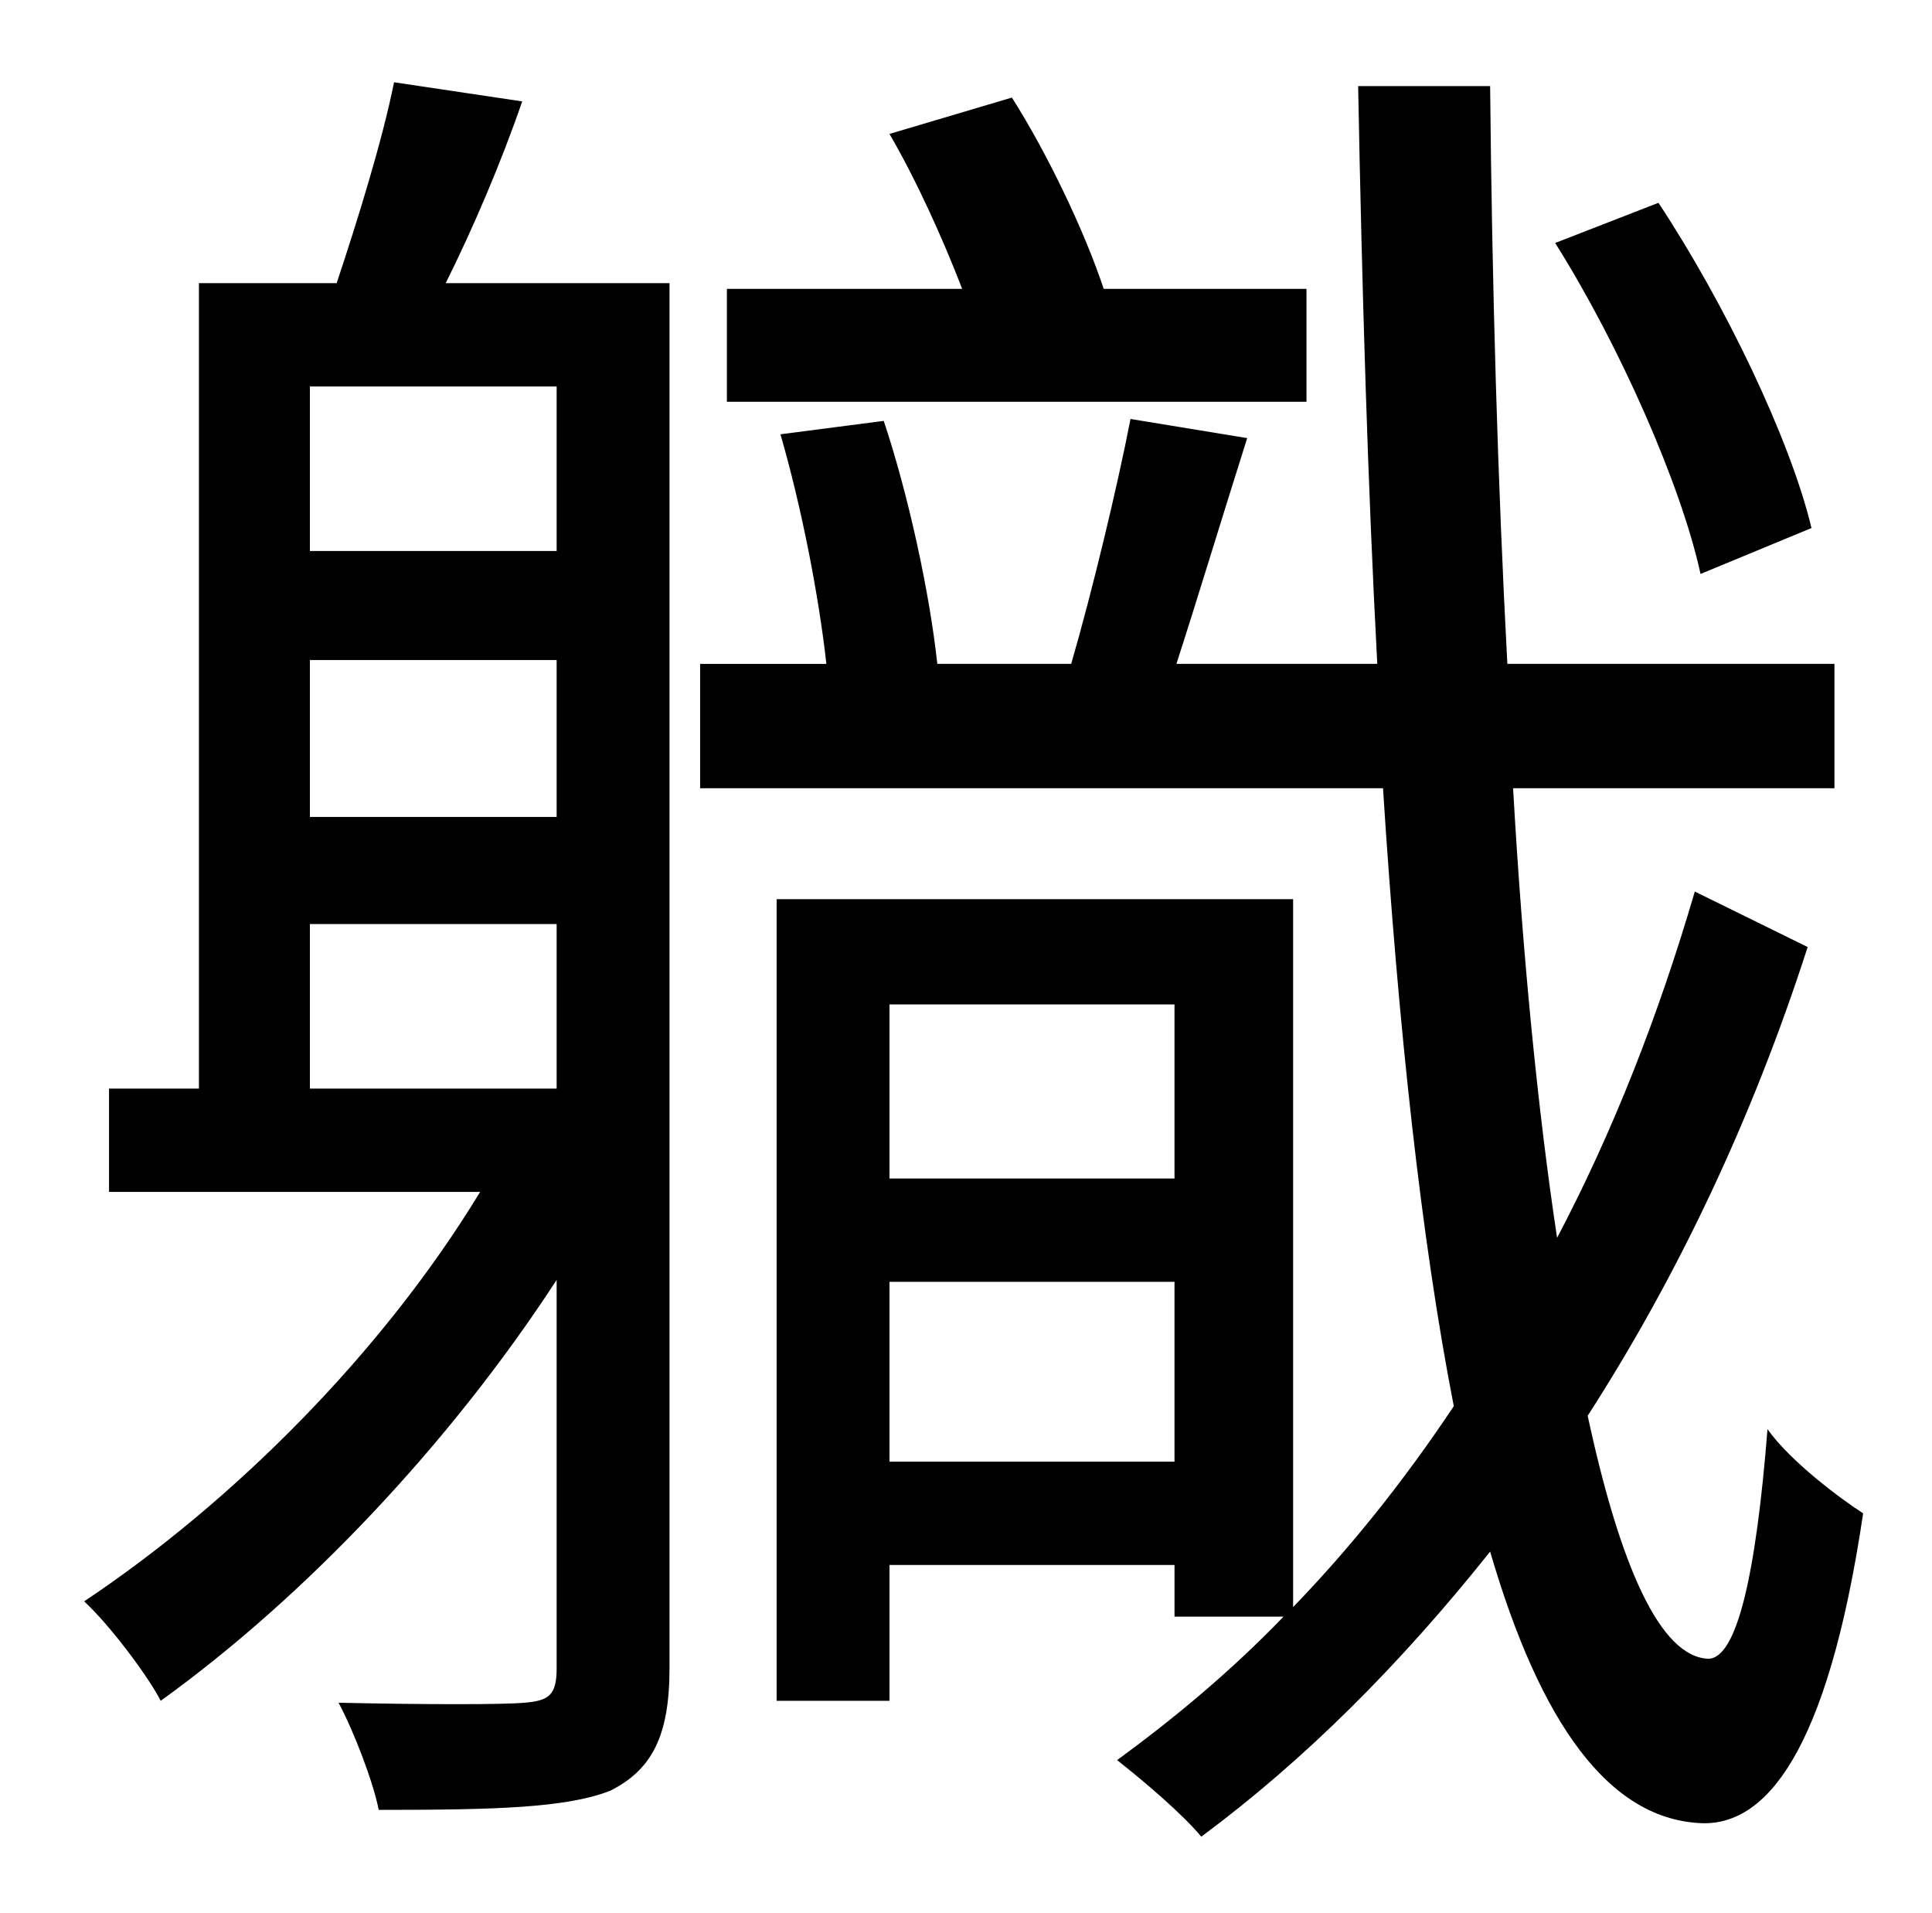 <?xml version="1.0" standalone="no"?>
<!DOCTYPE svg PUBLIC "-//W3C//DTD SVG 1.1//EN" "http://www.w3.org/Graphics/SVG/1.1/DTD/svg11.dtd" >
<svg xmlns="http://www.w3.org/2000/svg" xmlns:xlink="http://www.w3.org/1999/xlink" version="1.1" viewBox="-10 0 1010 1000">
   <path fill="currentColor"
d="M937 276l-58 24c-10 -46 -42 -119 -76 -173l54 -21c35 53 69 124 80 170zM673 151v59h-303v-59h123c-10 -26 -24 -57 -38 -81l64 -19c19 30 38 70 48 100h106zM152 483v86h129v-86h-129zM281 202h-129v86h129v-86zM281 427v-82h-129v82h129zM340 148v724
c0 35 -9 53 -31 64c-23 9 -60 10 -121 10c-3 -15 -13 -41 -21 -56c46 1 86 1 97 0c13 -1 17 -4 17 -18v-203c-56 86 -132 166 -207 220c-6 -12 -26 -39 -40 -52c78 -52 156 -130 207 -214h-194v-54h47v-421h72c11 -33 24 -75 30 -105l67 10c-11 32 -26 67 -40 95h117z
M455 764h149v-94h-149v94zM604 525h-149v91h149v-91zM876 466l59 29c-29 90 -68 172 -115 245c17 79 38 126 63 127c15 0 25 -44 31 -120c12 17 39 37 50 44c-19 128 -52 162 -83 162c-50 -1 -86 -53 -112 -142c-47 59 -97 109 -151 149c-10 -12 -30 -29 -44 -40
c30 -22 59 -46 87 -75h-57v-27h-149v71h-59v-419h270v370c30 -31 58 -66 84 -105c-17 -87 -29 -198 -37 -323h-357v-65h66c-4 -36 -13 -82 -24 -120l54 -7c13 39 24 90 28 127h70c11 -38 24 -92 31 -128l61 10c-13 41 -26 84 -37 118h105c-5 -94 -8 -196 -10 -302h69
c1 106 4 208 9 302h171v65h-168c5 88 13 169 23 235c29 -55 53 -116 72 -181z" />
</svg>
